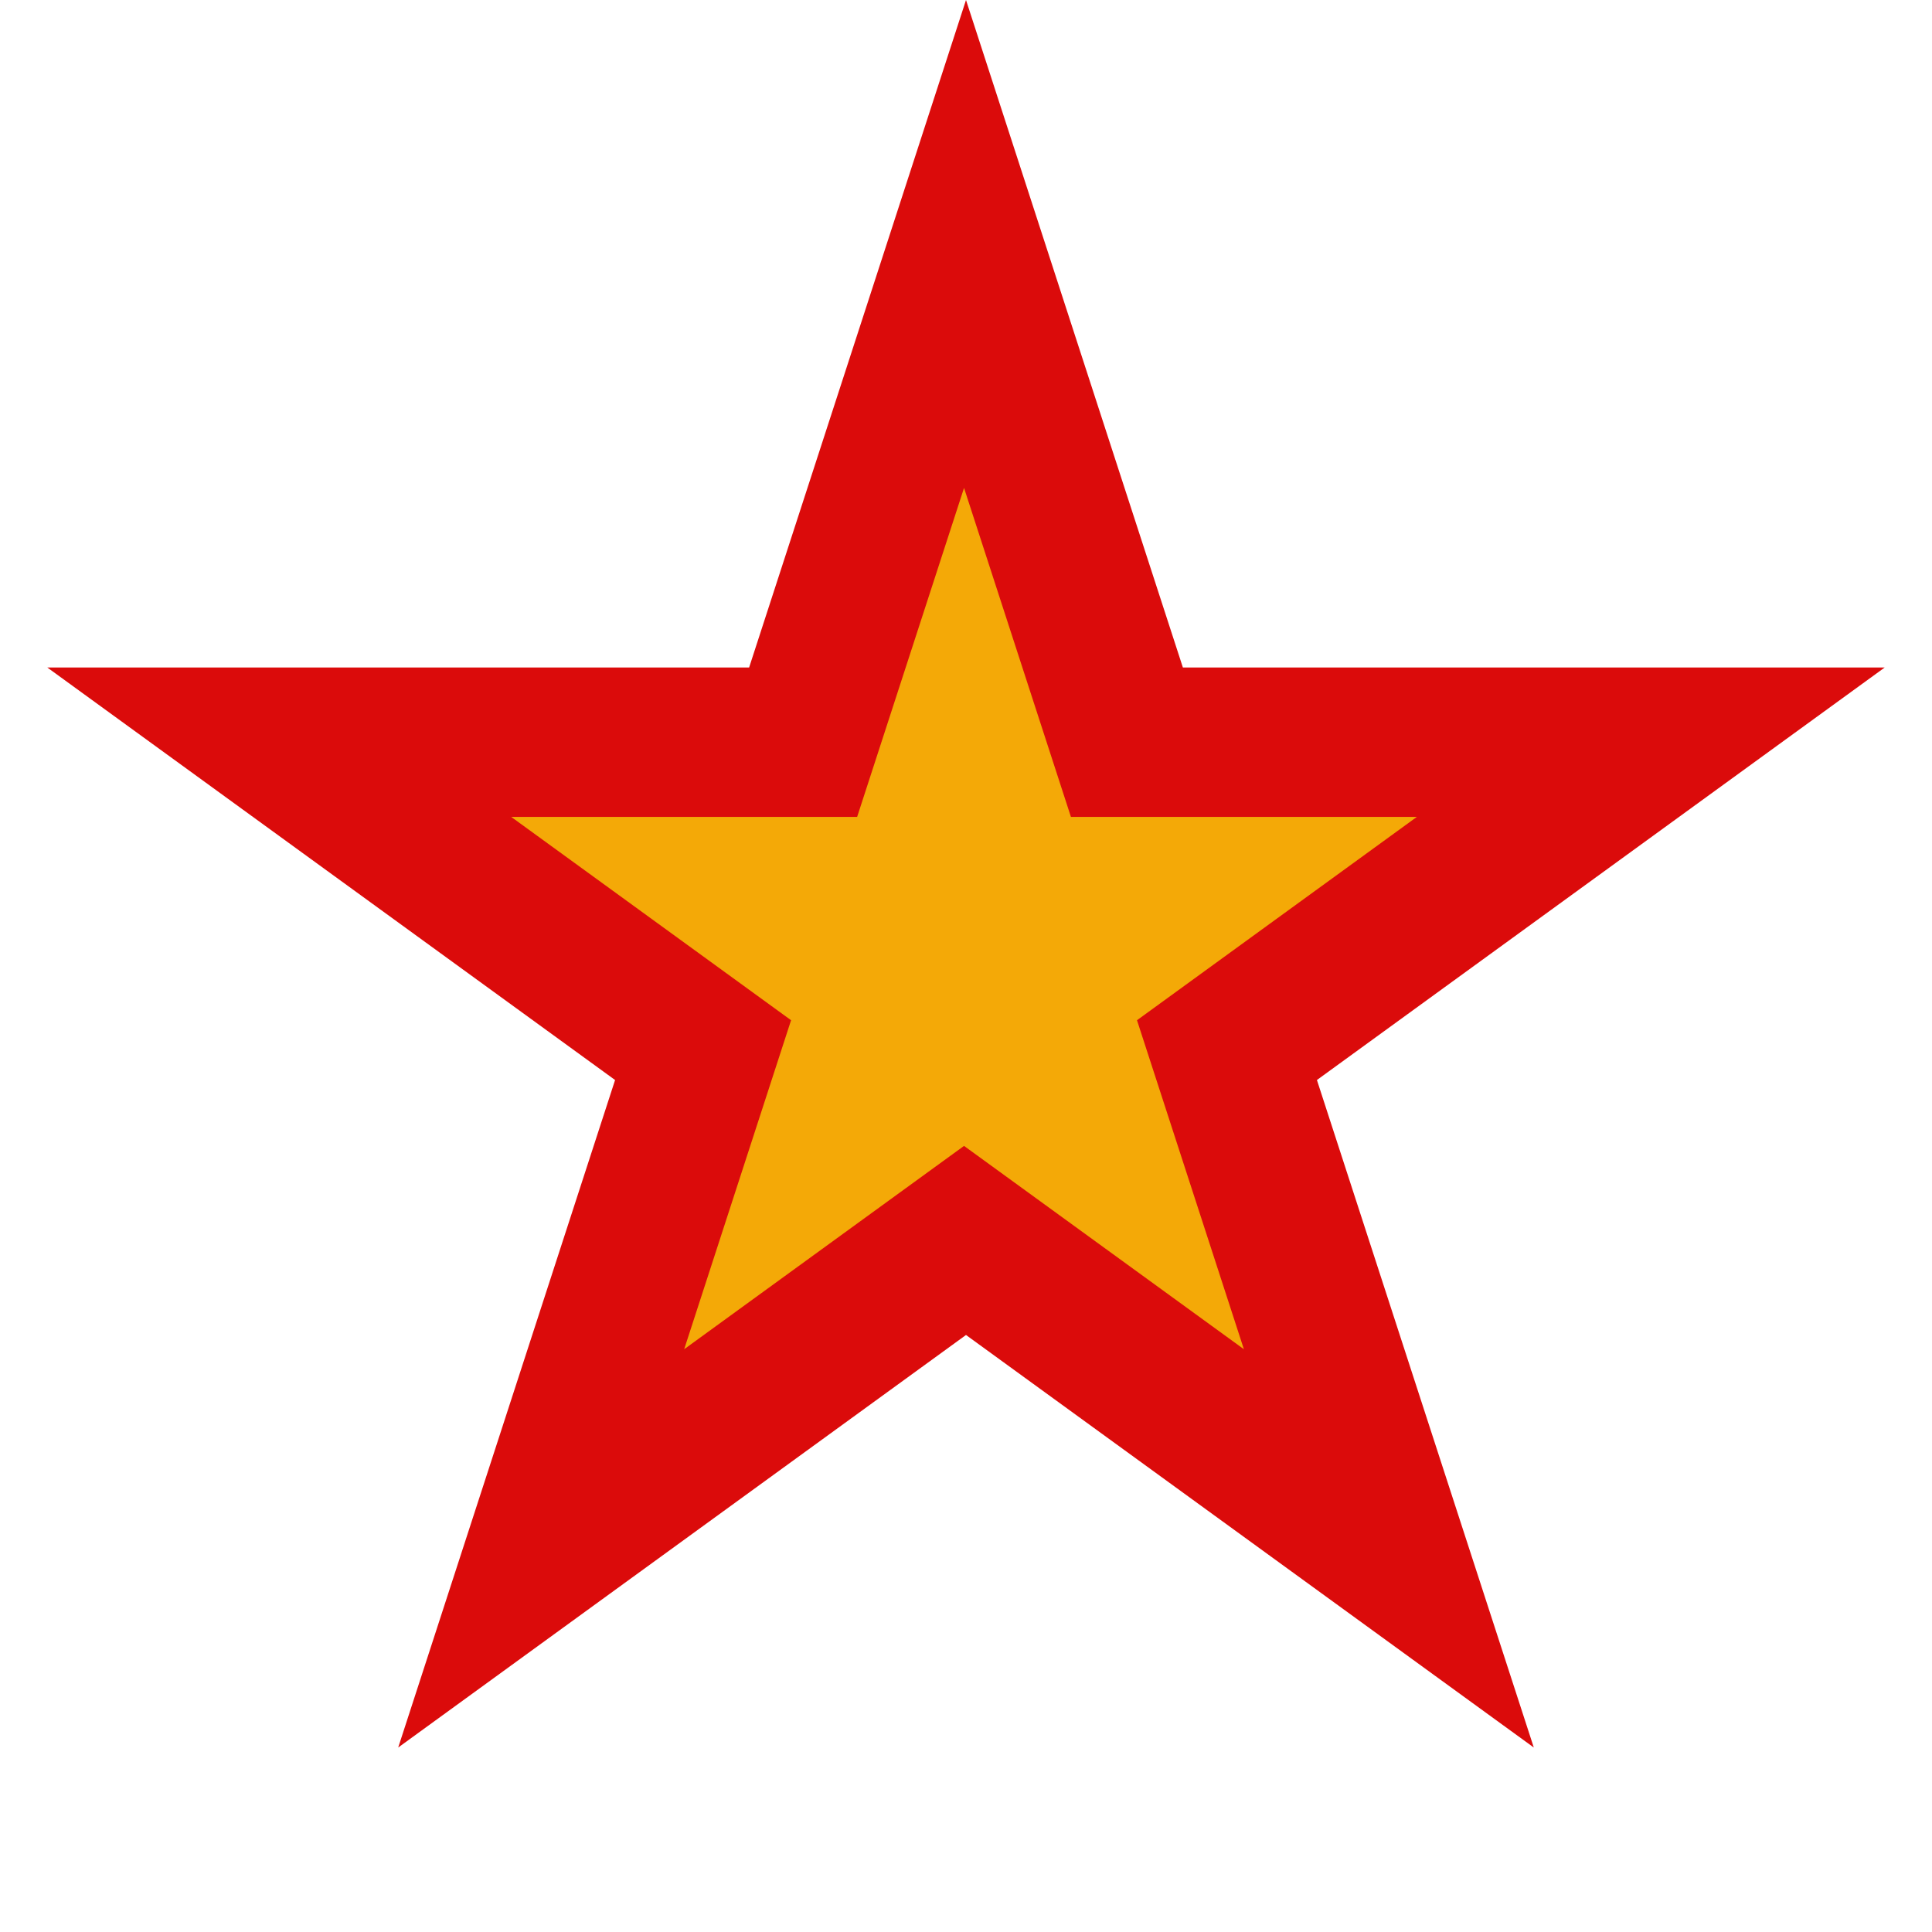 <svg width="491" height="491" viewBox="0 0 491 491" fill="none" xmlns="http://www.w3.org/2000/svg">
<g id="star">
<path id="outter" d="M245.5 0L300.618 169.636H478.984L334.683 274.477L389.801 444.114L245.5 339.273L101.199 444.114L156.317 274.477L12.016 169.636H190.382L245.5 0Z" fill="#DB0B0B"/>
<path id="inner" d="M245 124L272.166 207.609H360.078L288.956 259.282L316.122 342.891L245 291.218L173.878 342.891L201.044 259.282L129.922 207.609H217.834L245 124Z" fill="#F4A907"/>
</g>
</svg>

